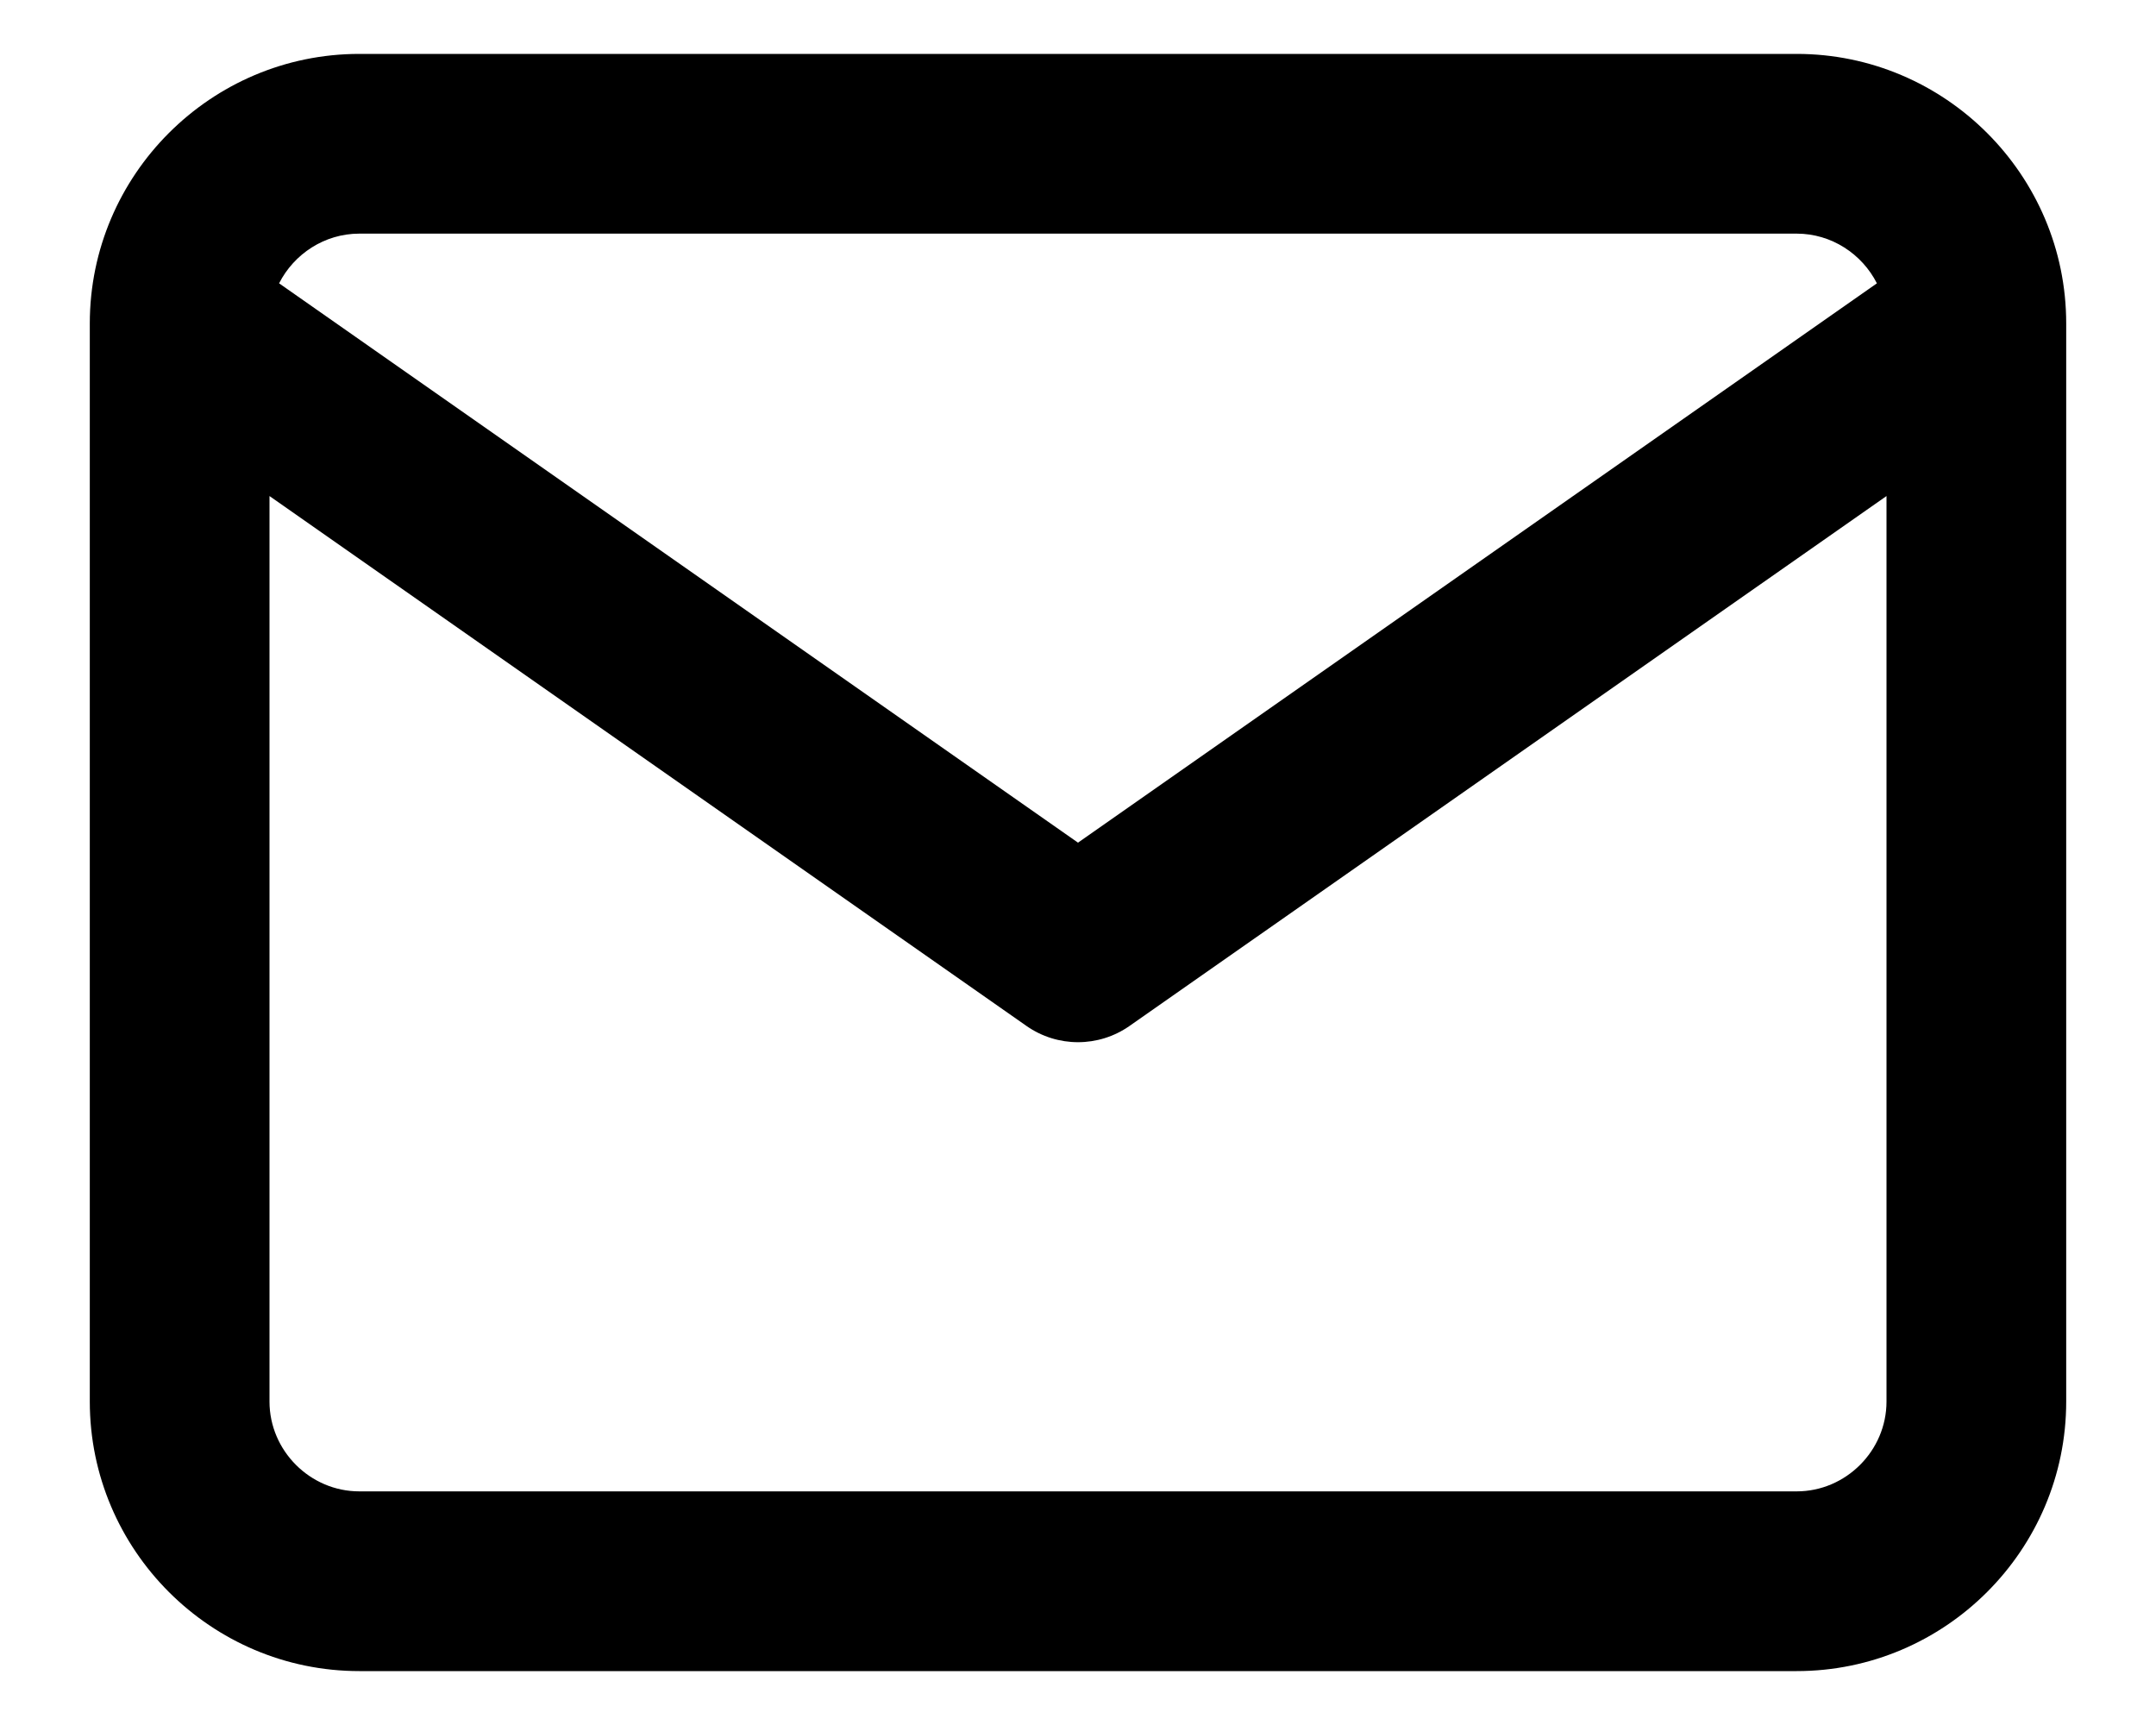 <svg xmlns="http://www.w3.org/2000/svg" width="20" height="16" viewBox="0 0 20 16" fill="none">
<path fill-rule="evenodd" clip-rule="evenodd" d="M2.589 2.628C2.727 2.356 3.01 2.167 3.333 2.167H16.667C16.99 2.167 17.273 2.356 17.411 2.628L10 7.816L2.589 2.628ZM2.5 4.601V13C2.5 13.456 2.877 13.833 3.333 13.833H16.667C17.123 13.833 17.5 13.456 17.5 13V4.601L10.478 9.516C10.191 9.717 9.809 9.717 9.522 9.516L2.5 4.601ZM3.333 0.5C1.956 0.5 0.833 1.623 0.833 3V13C0.833 14.377 1.956 15.5 3.333 15.5H16.667C18.044 15.5 19.167 14.377 19.167 13V3C19.167 1.623 18.044 0.5 16.667 0.5H3.333Z" fill="black"/>
</svg>
